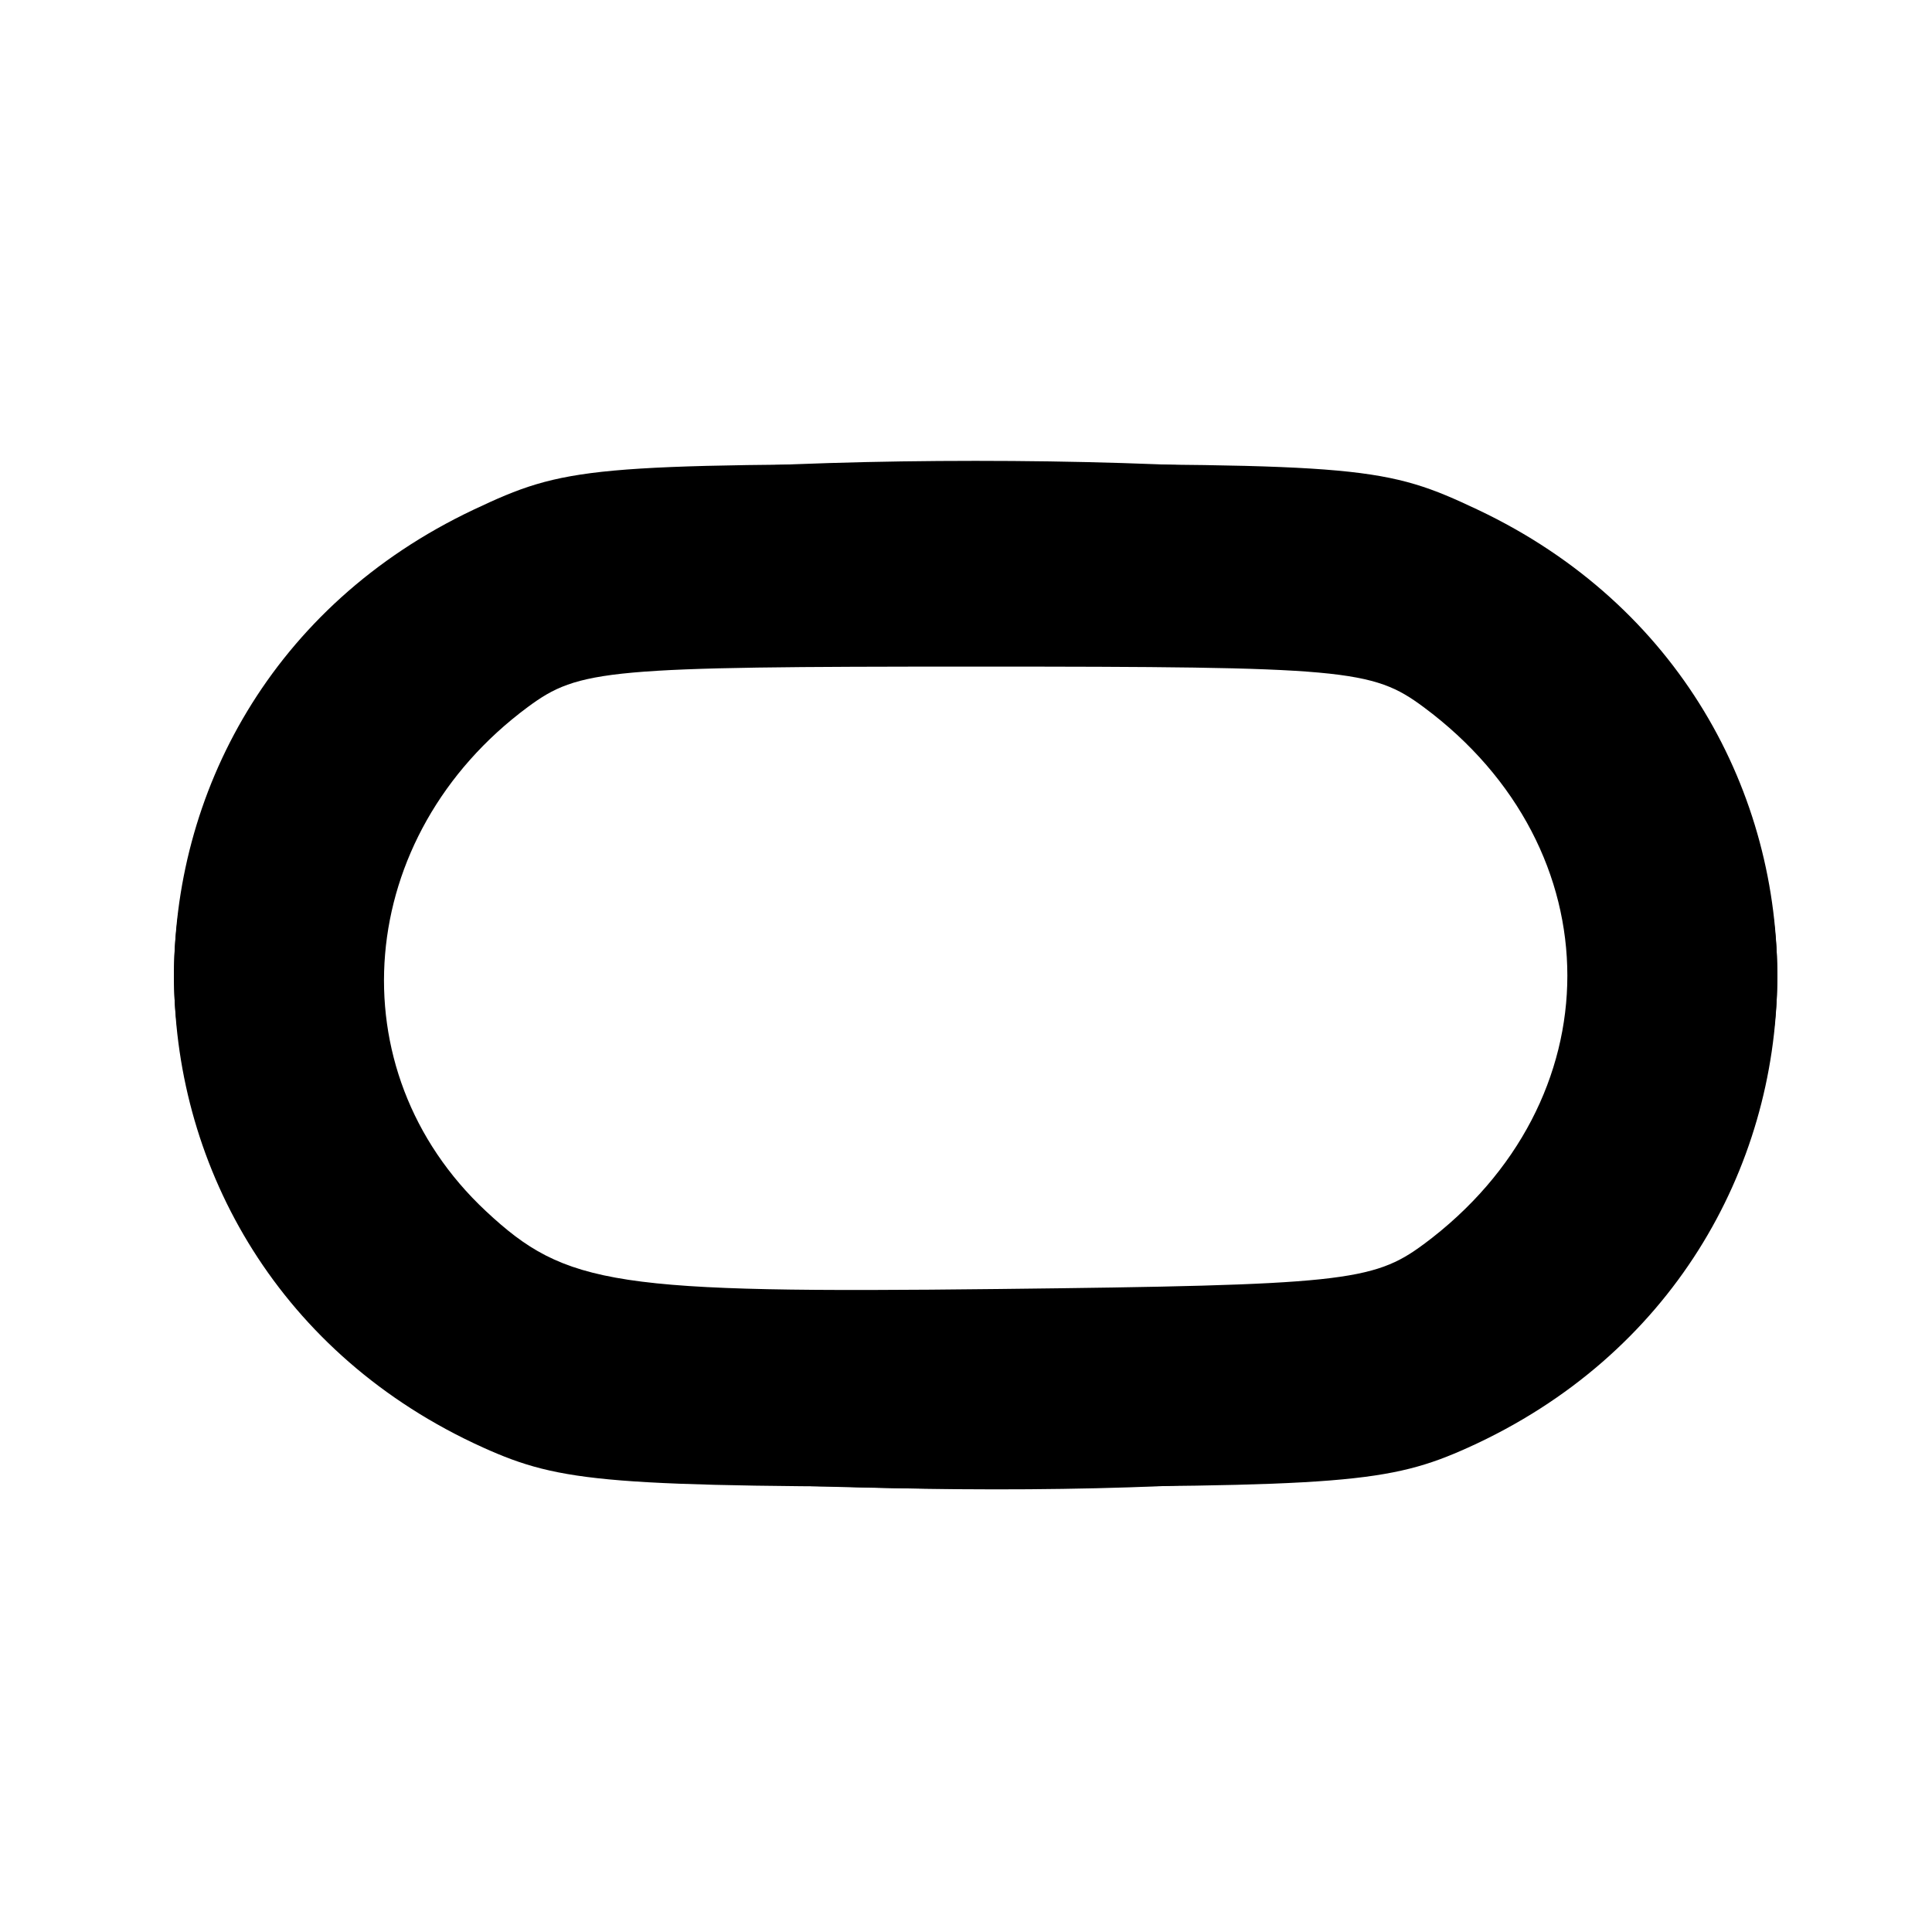 <!-- Generated by IcoMoon.io -->
<svg version="1.1" xmlns="http://www.w3.org/2000/svg" width="32" height="32" viewBox="0 0 32 32">
<title>oracle</title>
<path d="M8 23.975c-6.747-3.051-6.843-12.366-0.16-15.531 1.525-0.722 1.916-0.758 8.32-0.758s6.795 0.036 8.32 0.758c6.683 3.165 6.587 12.48-0.16 15.531-1.301 0.588-2.087 0.651-8.16 0.651s-6.859-0.063-8.16-0.651zM23.578 20.611c3.177-2.357 3.176-6.547-0.001-8.901-0.847-0.628-1.309-0.669-7.417-0.669s-6.569 0.042-7.417 0.669c-2.876 2.131-3.199 6.012-0.694 8.351 1.327 1.239 2.129 1.361 8.488 1.289 5.666-0.064 6.207-0.121 7.040-0.739z"></path>
<path d="M8.337 24.087c-2.991-1.056-5.457-4.639-5.457-7.927 0-3.376 2.466-6.883 5.588-7.947 2.267-0.773 13.116-0.773 15.383 0 3.122 1.064 5.588 4.571 5.588 7.947s-2.466 6.883-5.588 7.947c-2.19 0.746-13.386 0.732-15.515-0.019zM23.26 20.91c3.701-1.756 3.701-7.744 0-9.5-1.639-0.778-12.561-0.778-14.2 0-3.69 1.751-3.722 7.679-0.052 9.487 1.58 0.779 12.618 0.789 14.252 0.013z"></path>
<path d="M8.96 24.268c-3.794-1.034-6.599-5.528-5.929-9.497 0.306-1.812 2.024-4.512 3.529-5.545 1.981-1.36 3.798-1.618 10.56-1.496 5.727 0.103 6.17 0.155 7.633 0.903 2.91 1.486 4.503 4.14 4.517 7.527 0.008 1.919-0.132 2.492-0.977 4-1.073 1.913-3.168 3.586-5.196 4.15-1.464 0.407-12.614 0.374-14.137-0.041zM23.365 20.847c4.182-2.222 3.517-8.447-1.047-9.802-2.251-0.668-10.065-0.668-12.316 0-3.557 1.056-4.96 5.067-2.868 8.199 1.324 1.981 2.201 2.195 9.031 2.195 5.308 0 6.227-0.075 7.2-0.592z"></path>
<path d="M8.746 24.048c-2.375-0.821-3.766-2.017-4.8-4.125-2.342-4.778-0.086-10.069 5.017-11.764 1.268-0.421 2.708-0.499 7.761-0.418 6.178 0.099 6.212 0.103 8.071 1.059 3.337 1.716 5.176 5.569 4.335 9.078-0.747 3.112-2.891 5.397-5.904 6.292-2.435 0.723-12.273 0.64-14.48-0.122zM22.501 21.296c5.163-1.841 4.81-9.008-0.514-10.441-0.771-0.207-3.426-0.304-6.598-0.239-5.911 0.12-6.68 0.337-8.187 2.314-2.189 2.87-0.879 7.146 2.559 8.353 1.754 0.616 11.025 0.626 12.741 0.014z"></path>
<path d="M9.223 24.206c-4.13-1.146-6.931-5.628-6.005-9.61 0.487-2.095 1.296-3.422 2.951-4.838 2.030-1.738 3.668-2.078 9.991-2.078 6.941 0 8.204 0.322 10.583 2.701 2.381 2.381 3.053 5.102 2.090 8.464-0.51 1.783-3.252 4.609-5.024 5.179-1.814 0.583-12.653 0.718-14.587 0.182zM23.813 20.683c0.661-0.504 1.477-1.368 1.813-1.92 0.732-1.201 0.814-3.692 0.163-4.939-0.678-1.297-2.181-2.598-3.411-2.95-1.42-0.407-11.016-0.407-12.436 0-1.229 0.353-2.733 1.653-3.411 2.95-0.652 1.247-0.57 3.738 0.163 4.939 0.676 1.109 2.395 2.52 3.386 2.779 0.352 0.092 3.316 0.143 6.586 0.113l5.946-0.055z"></path>
<path d="M9.835 24.307c-2.931-0.727-4.862-2.309-6.024-4.936-1.827-4.131 0.063-8.822 4.349-10.794 1.501-0.691 1.998-0.736 8-0.736 6.007 0 6.501 0.046 8.038 0.741 4.225 1.912 6.106 6.638 4.305 10.817-0.866 2.008-2.238 3.379-4.343 4.339-1.452 0.662-2.132 0.736-7.36 0.799-3.168 0.038-6.302-0.065-6.965-0.229zM23.264 21.089c3.956-1.915 3.956-7.944 0-9.859-1.248-0.604-1.952-0.671-7.104-0.671s-5.855 0.066-7.104 0.671c-3.943 1.909-3.958 7.905-0.025 9.851 1.24 0.614 1.907 0.677 7.108 0.678 5.173 0 5.876-0.066 7.125-0.67z"></path>
<path d="M7.742 23.491c-1.996-0.995-3.395-2.601-4.092-4.7-0.65-1.957-0.65-3.305 0-5.262 0.716-2.154 2.124-3.732 4.276-4.788 1.825-0.896 1.864-0.9 8.233-0.9s6.409 0.004 8.233 0.9c6.209 3.049 6.317 11.695 0.184 14.751-1.632 0.813-1.792 0.829-8.418 0.829s-6.786-0.016-8.418-0.829zM23.136 21.243c1.64-0.829 2.407-1.706 2.968-3.394 0.889-2.676-0.226-5.363-2.761-6.657-1.1-0.561-1.897-0.631-7.183-0.631s-6.083 0.070-7.183 0.631c-1.558 0.795-2.377 1.83-2.886 3.648-0.34 1.214-0.321 1.667 0.125 3.009 0.551 1.658 1.307 2.538 2.904 3.38 1.425 0.751 12.535 0.763 14.016 0.014z"></path>
</svg>
